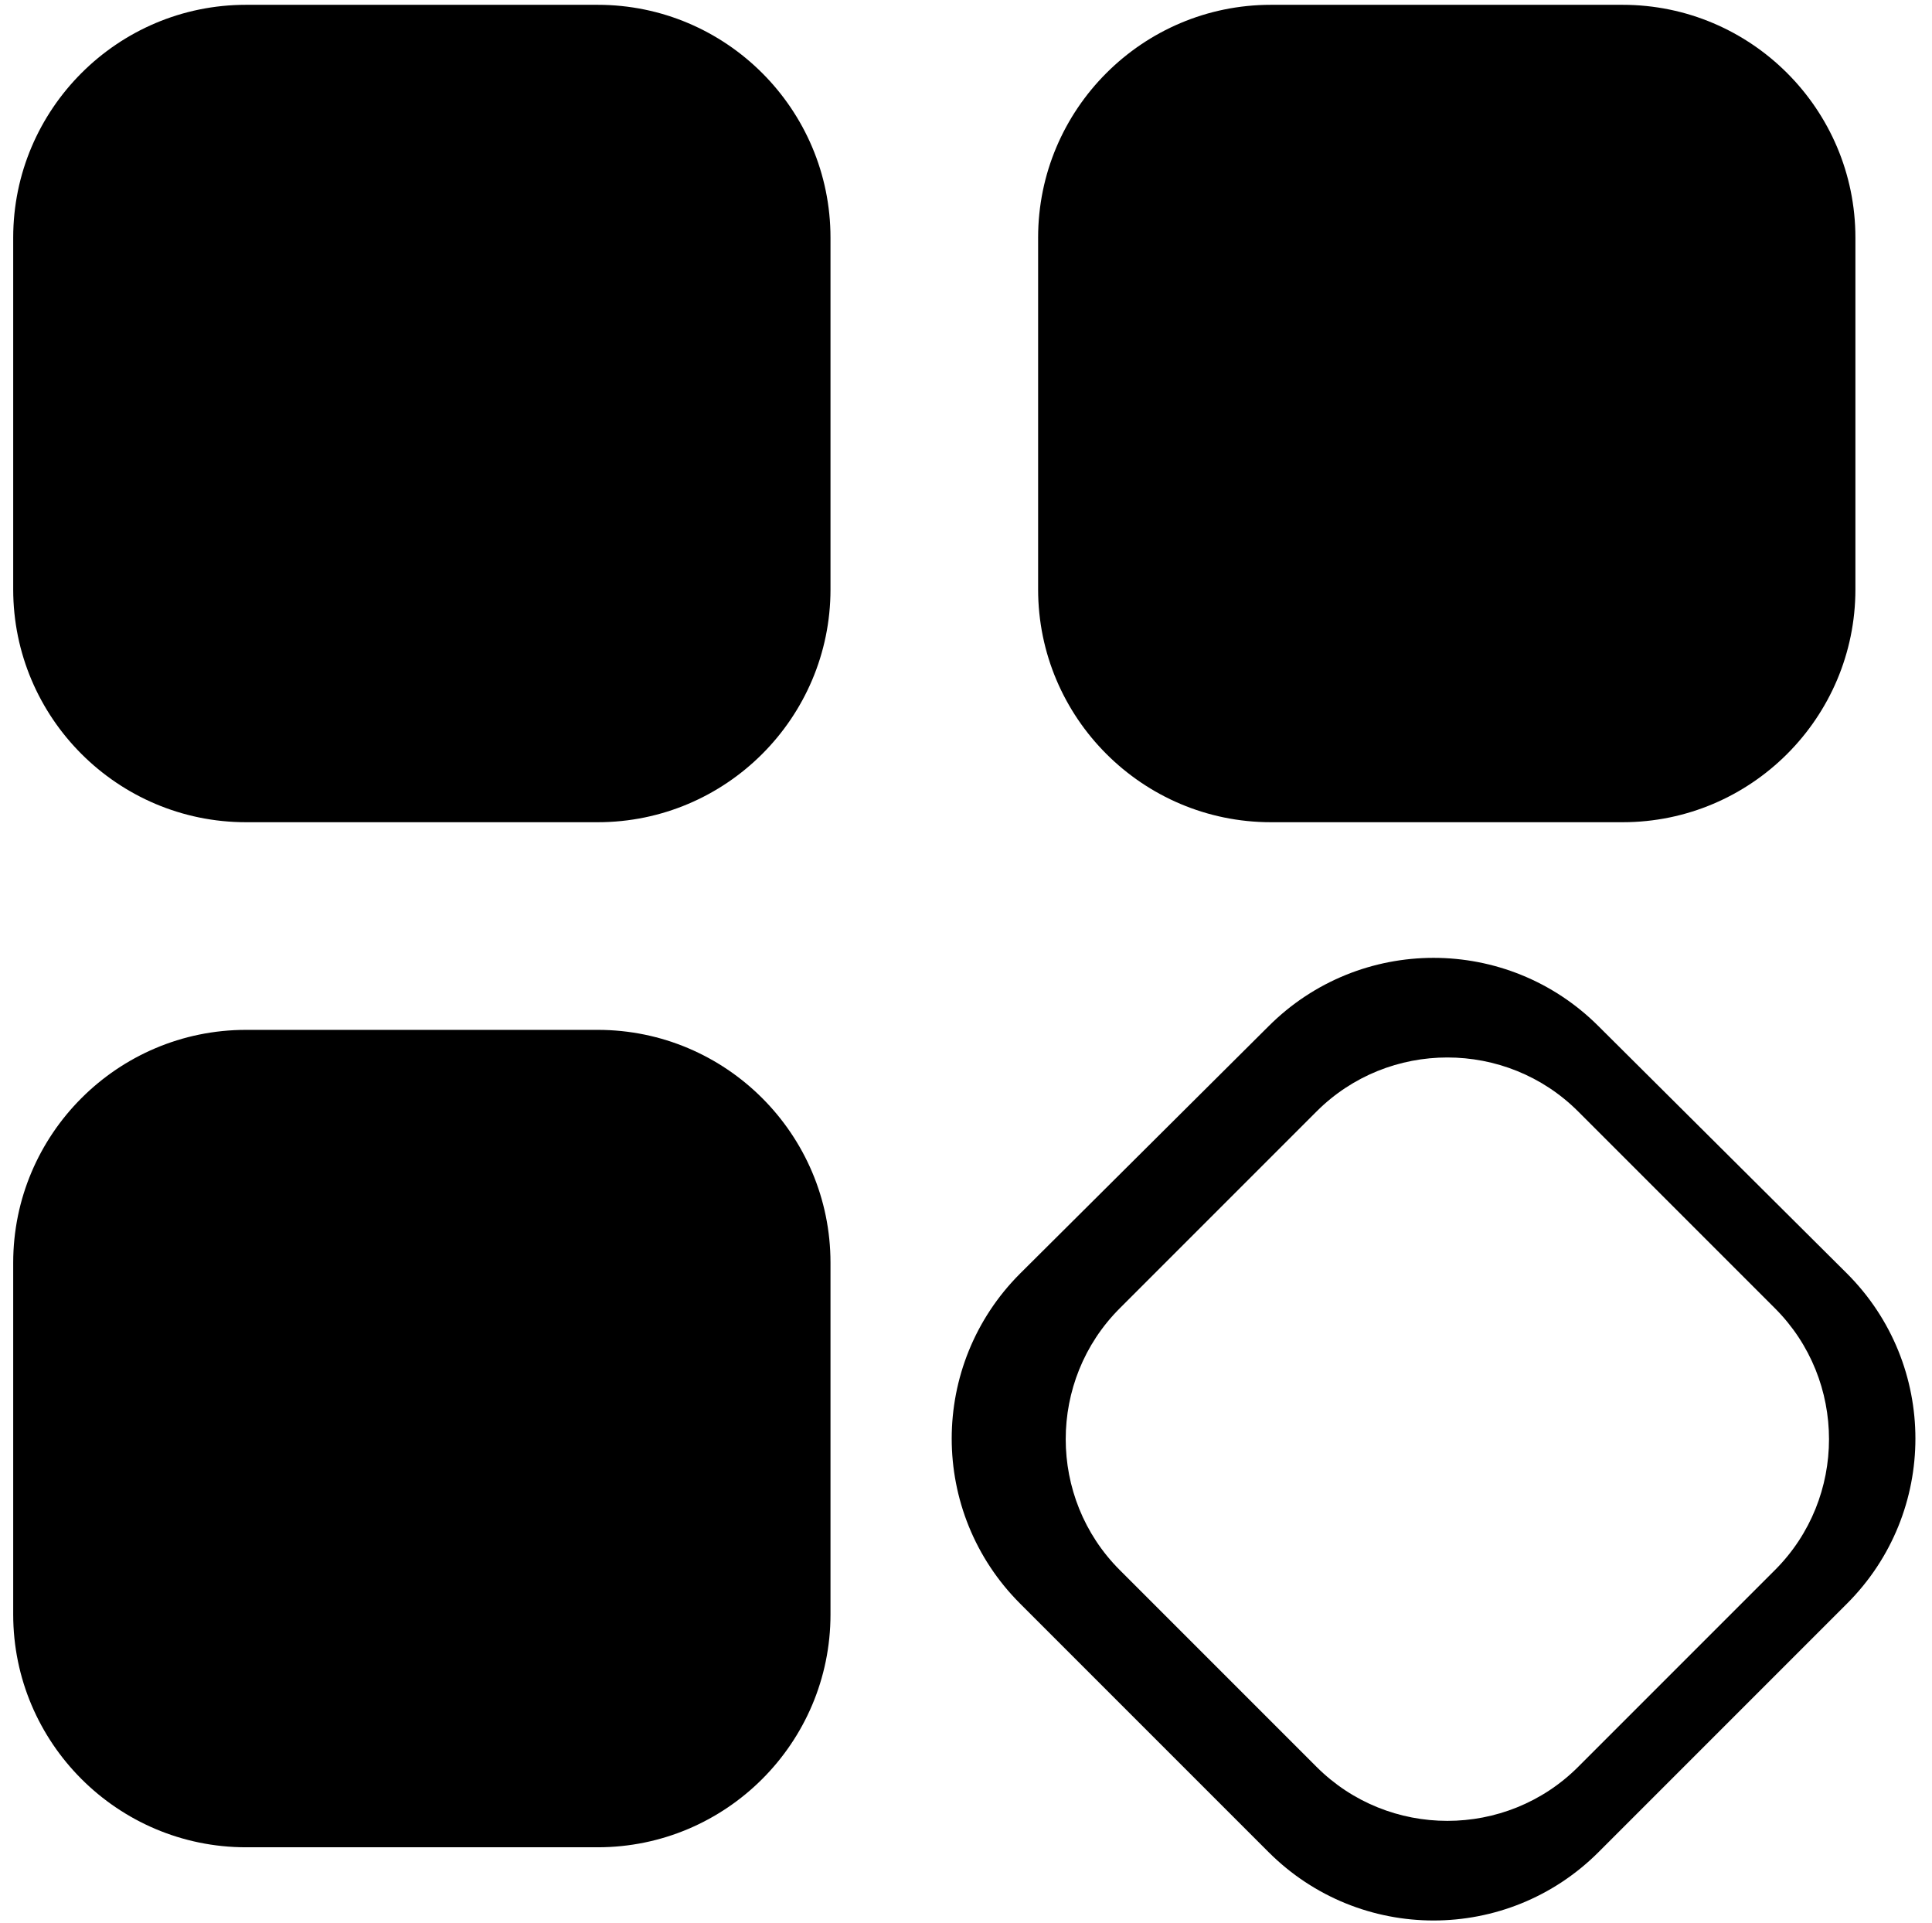 <?xml version="1.0" standalone="no"?><!DOCTYPE svg PUBLIC "-//W3C//DTD SVG 1.1//EN" "http://www.w3.org/Graphics/SVG/1.1/DTD/svg11.dtd"><svg class="icon" width="200px" height="199.03px" viewBox="0 0 1029 1024" version="1.1" xmlns="http://www.w3.org/2000/svg"><path d="M851.416 986.287l132.315-132.315c48.579-48.579 48.579-127.201 0-175.78l-132.315-131.675c-48.579-48.579-127.201-48.579-175.78 0L543.321 678.192c-48.579 48.579-48.579 127.201 0 175.78l132.315 132.315c48.579 48.579 127.201 48.579 175.78 0z m-150.212-45.383l-104.829-104.829c-38.352-38.352-38.352-100.994 0-139.346l104.829-104.829c38.352-38.352 100.994-38.352 139.346 0l104.829 104.829c38.352 38.352 38.352 100.994 0 139.346l-104.829 104.829c-38.352 38.352-100.994 38.352-139.346 0zM442.327 313.848V126.562C442.327 58.167 386.717 2.557 318.322 2.557H131.036C62.642 2.557 7.031 58.167 7.031 126.562v187.286c0 68.395 55.61 124.005 124.005 124.005h187.286c68.395 0 124.005-55.61 124.005-124.005z m110.582-187.286v187.286c0 68.395 55.61 124.005 124.005 124.005h187.286c68.395 0 124.005-55.61 124.005-124.005V126.562c0-68.395-55.61-124.005-124.005-124.005h-187.286c-68.395 0-124.005 55.61-124.005 124.005zM442.327 859.725v-187.286c0-68.395-55.61-124.005-124.005-124.005H131.036c-68.395 0-124.005 55.61-124.005 124.005v187.286c0 68.395 55.61 124.005 124.005 124.005h187.286c68.395 0 124.005-55.61 124.005-124.005z" /></svg>